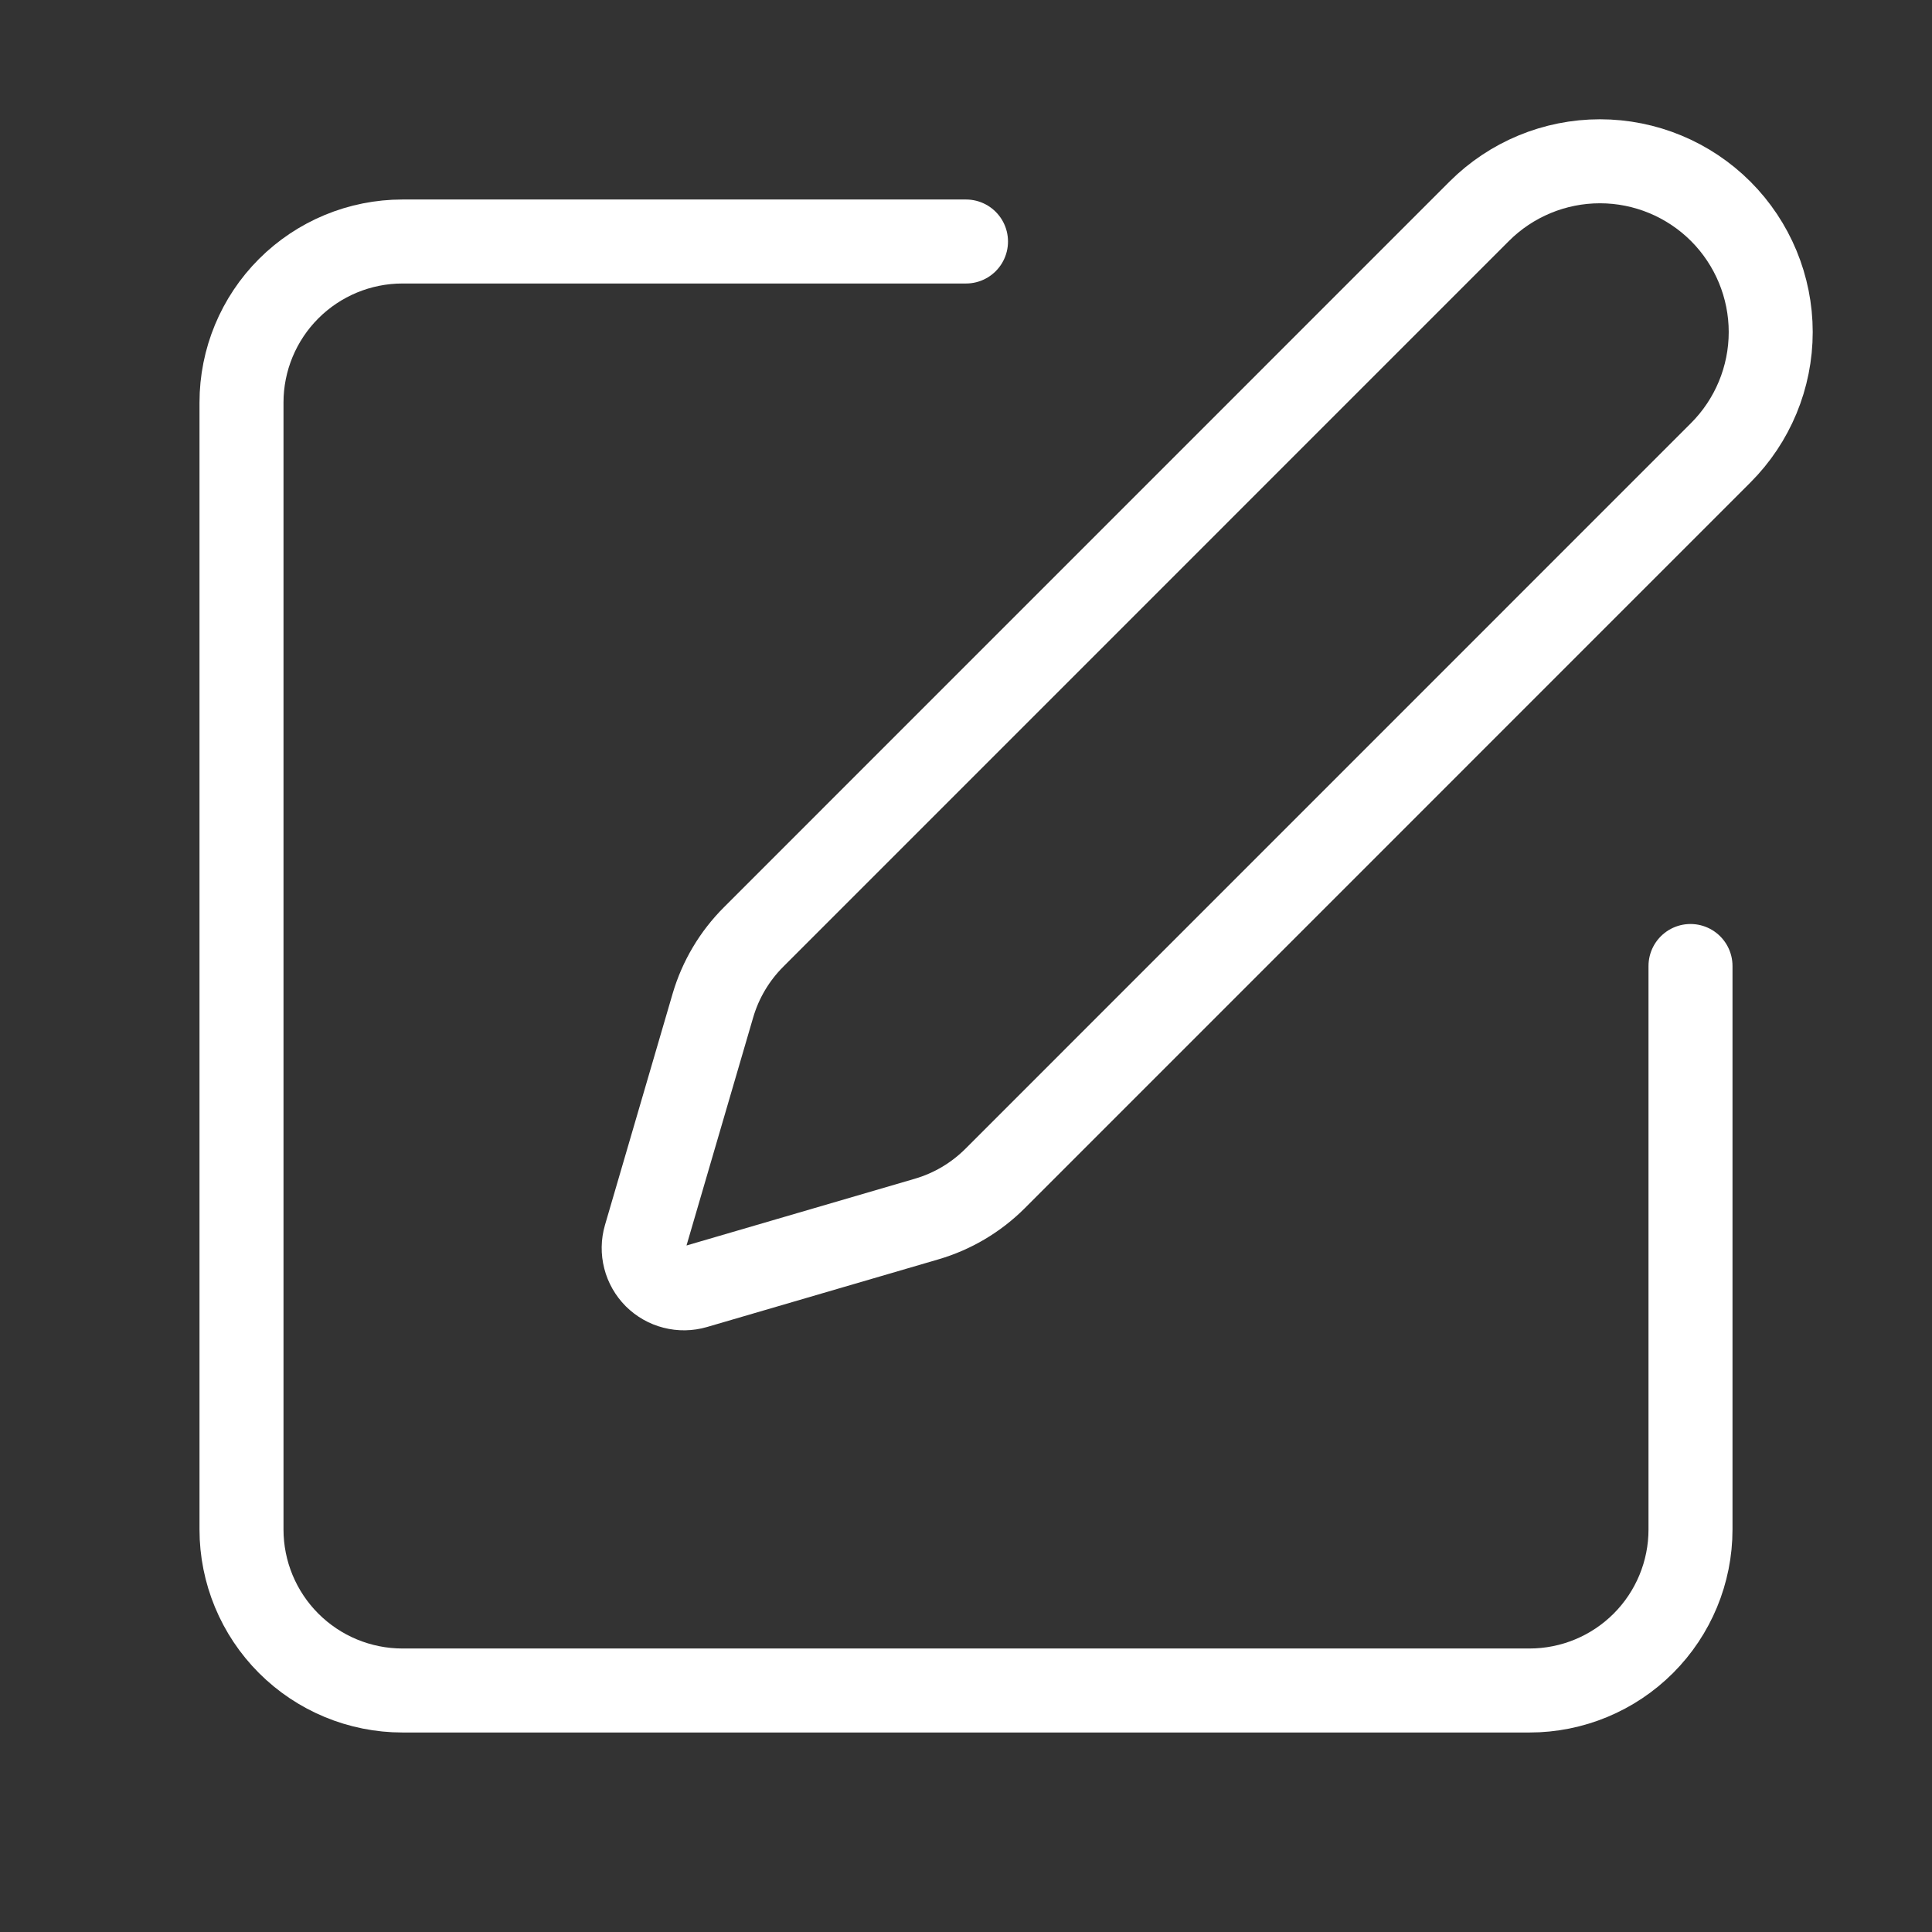 <svg width="46" height="46" viewBox="0 0 46 46" fill="none" xmlns="http://www.w3.org/2000/svg">
<rect x="0" y="0" width="46" height="46" fill="#333333" stroke="none"/>
<path d="M23 5.75H9.583C8.567 5.75 7.592 6.154 6.873 6.873C6.154 7.592 5.75 8.567 5.75 9.583V36.417C5.75 37.433 6.154 38.408 6.873 39.127C7.592 39.846 8.567 40.25 9.583 40.25H36.417C37.433 40.25 38.408 39.846 39.127 39.127C39.846 38.408 40.25 37.433 40.25 36.417V23" stroke="white" stroke-width="2" stroke-linecap="round" stroke-linejoin="round"/>
<path d="M35.219 5.031C35.981 4.269 37.015 3.84 38.094 3.84C39.172 3.84 40.206 4.269 40.969 5.031C41.731 5.794 42.16 6.828 42.16 7.906C42.16 8.985 41.731 10.019 40.969 10.781L23.694 28.058C23.239 28.513 22.677 28.846 22.059 29.026L16.552 30.636C16.387 30.684 16.213 30.687 16.046 30.644C15.88 30.602 15.728 30.515 15.606 30.394C15.485 30.272 15.398 30.12 15.356 29.954C15.313 29.787 15.316 29.613 15.364 29.448L16.974 23.941C17.155 23.324 17.489 22.762 17.944 22.308L35.219 5.031Z" stroke="white" stroke-width="2" stroke-linecap="round" stroke-linejoin="round"/>
</svg>
